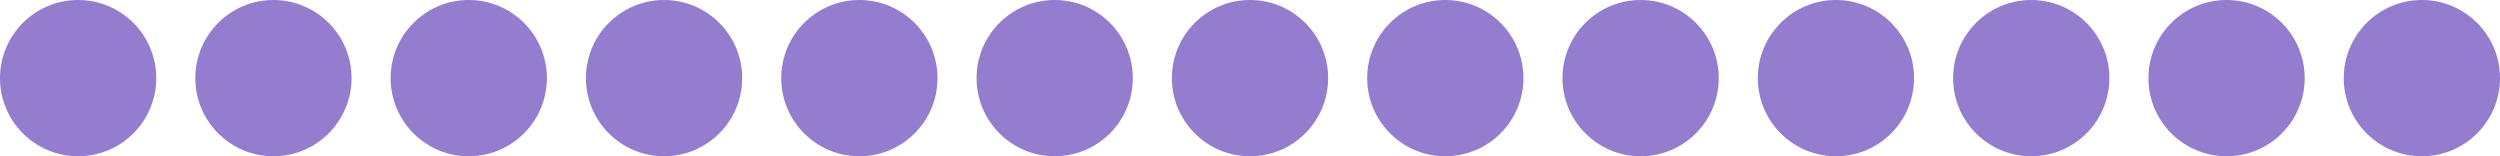 <svg xmlns="http://www.w3.org/2000/svg" width="64" height="4" viewBox="0 0 64 4">
  <g id="Group_8340" data-name="Group 8340" transform="translate(-139 -646)">
    <circle id="Ellipse_1072" data-name="Ellipse 1072" cx="2" cy="2" r="2" transform="translate(139 646)" fill="#947dce"/>
    <circle id="Ellipse_1073" data-name="Ellipse 1073" cx="2" cy="2" r="2" transform="translate(144 646)" fill="#947dce"/>
    <circle id="Ellipse_1074" data-name="Ellipse 1074" cx="2" cy="2" r="2" transform="translate(149 646)" fill="#947dce"/>
    <circle id="Ellipse_1075" data-name="Ellipse 1075" cx="2" cy="2" r="2" transform="translate(154 646)" fill="#947dce"/>
    <circle id="Ellipse_1076" data-name="Ellipse 1076" cx="2" cy="2" r="2" transform="translate(159 646)" fill="#947dce"/>
    <circle id="Ellipse_1077" data-name="Ellipse 1077" cx="2" cy="2" r="2" transform="translate(164 646)" fill="#947dce"/>
    <circle id="Ellipse_1078" data-name="Ellipse 1078" cx="2" cy="2" r="2" transform="translate(169 646)" fill="#947dce"/>
    <circle id="Ellipse_1079" data-name="Ellipse 1079" cx="2" cy="2" r="2" transform="translate(174 646)" fill="#947dce"/>
    <circle id="Ellipse_1080" data-name="Ellipse 1080" cx="2" cy="2" r="2" transform="translate(179 646)" fill="#947dce"/>
    <circle id="Ellipse_1081" data-name="Ellipse 1081" cx="2" cy="2" r="2" transform="translate(184 646)" fill="#947dce"/>
    <circle id="Ellipse_1082" data-name="Ellipse 1082" cx="2" cy="2" r="2" transform="translate(189 646)" fill="#947dce"/>
    <circle id="Ellipse_1083" data-name="Ellipse 1083" cx="2" cy="2" r="2" transform="translate(194 646)" fill="#947dce"/>
    <circle id="Ellipse_1084" data-name="Ellipse 1084" cx="2" cy="2" r="2" transform="translate(199 646)" fill="#947dce"/>
  </g>
</svg>
